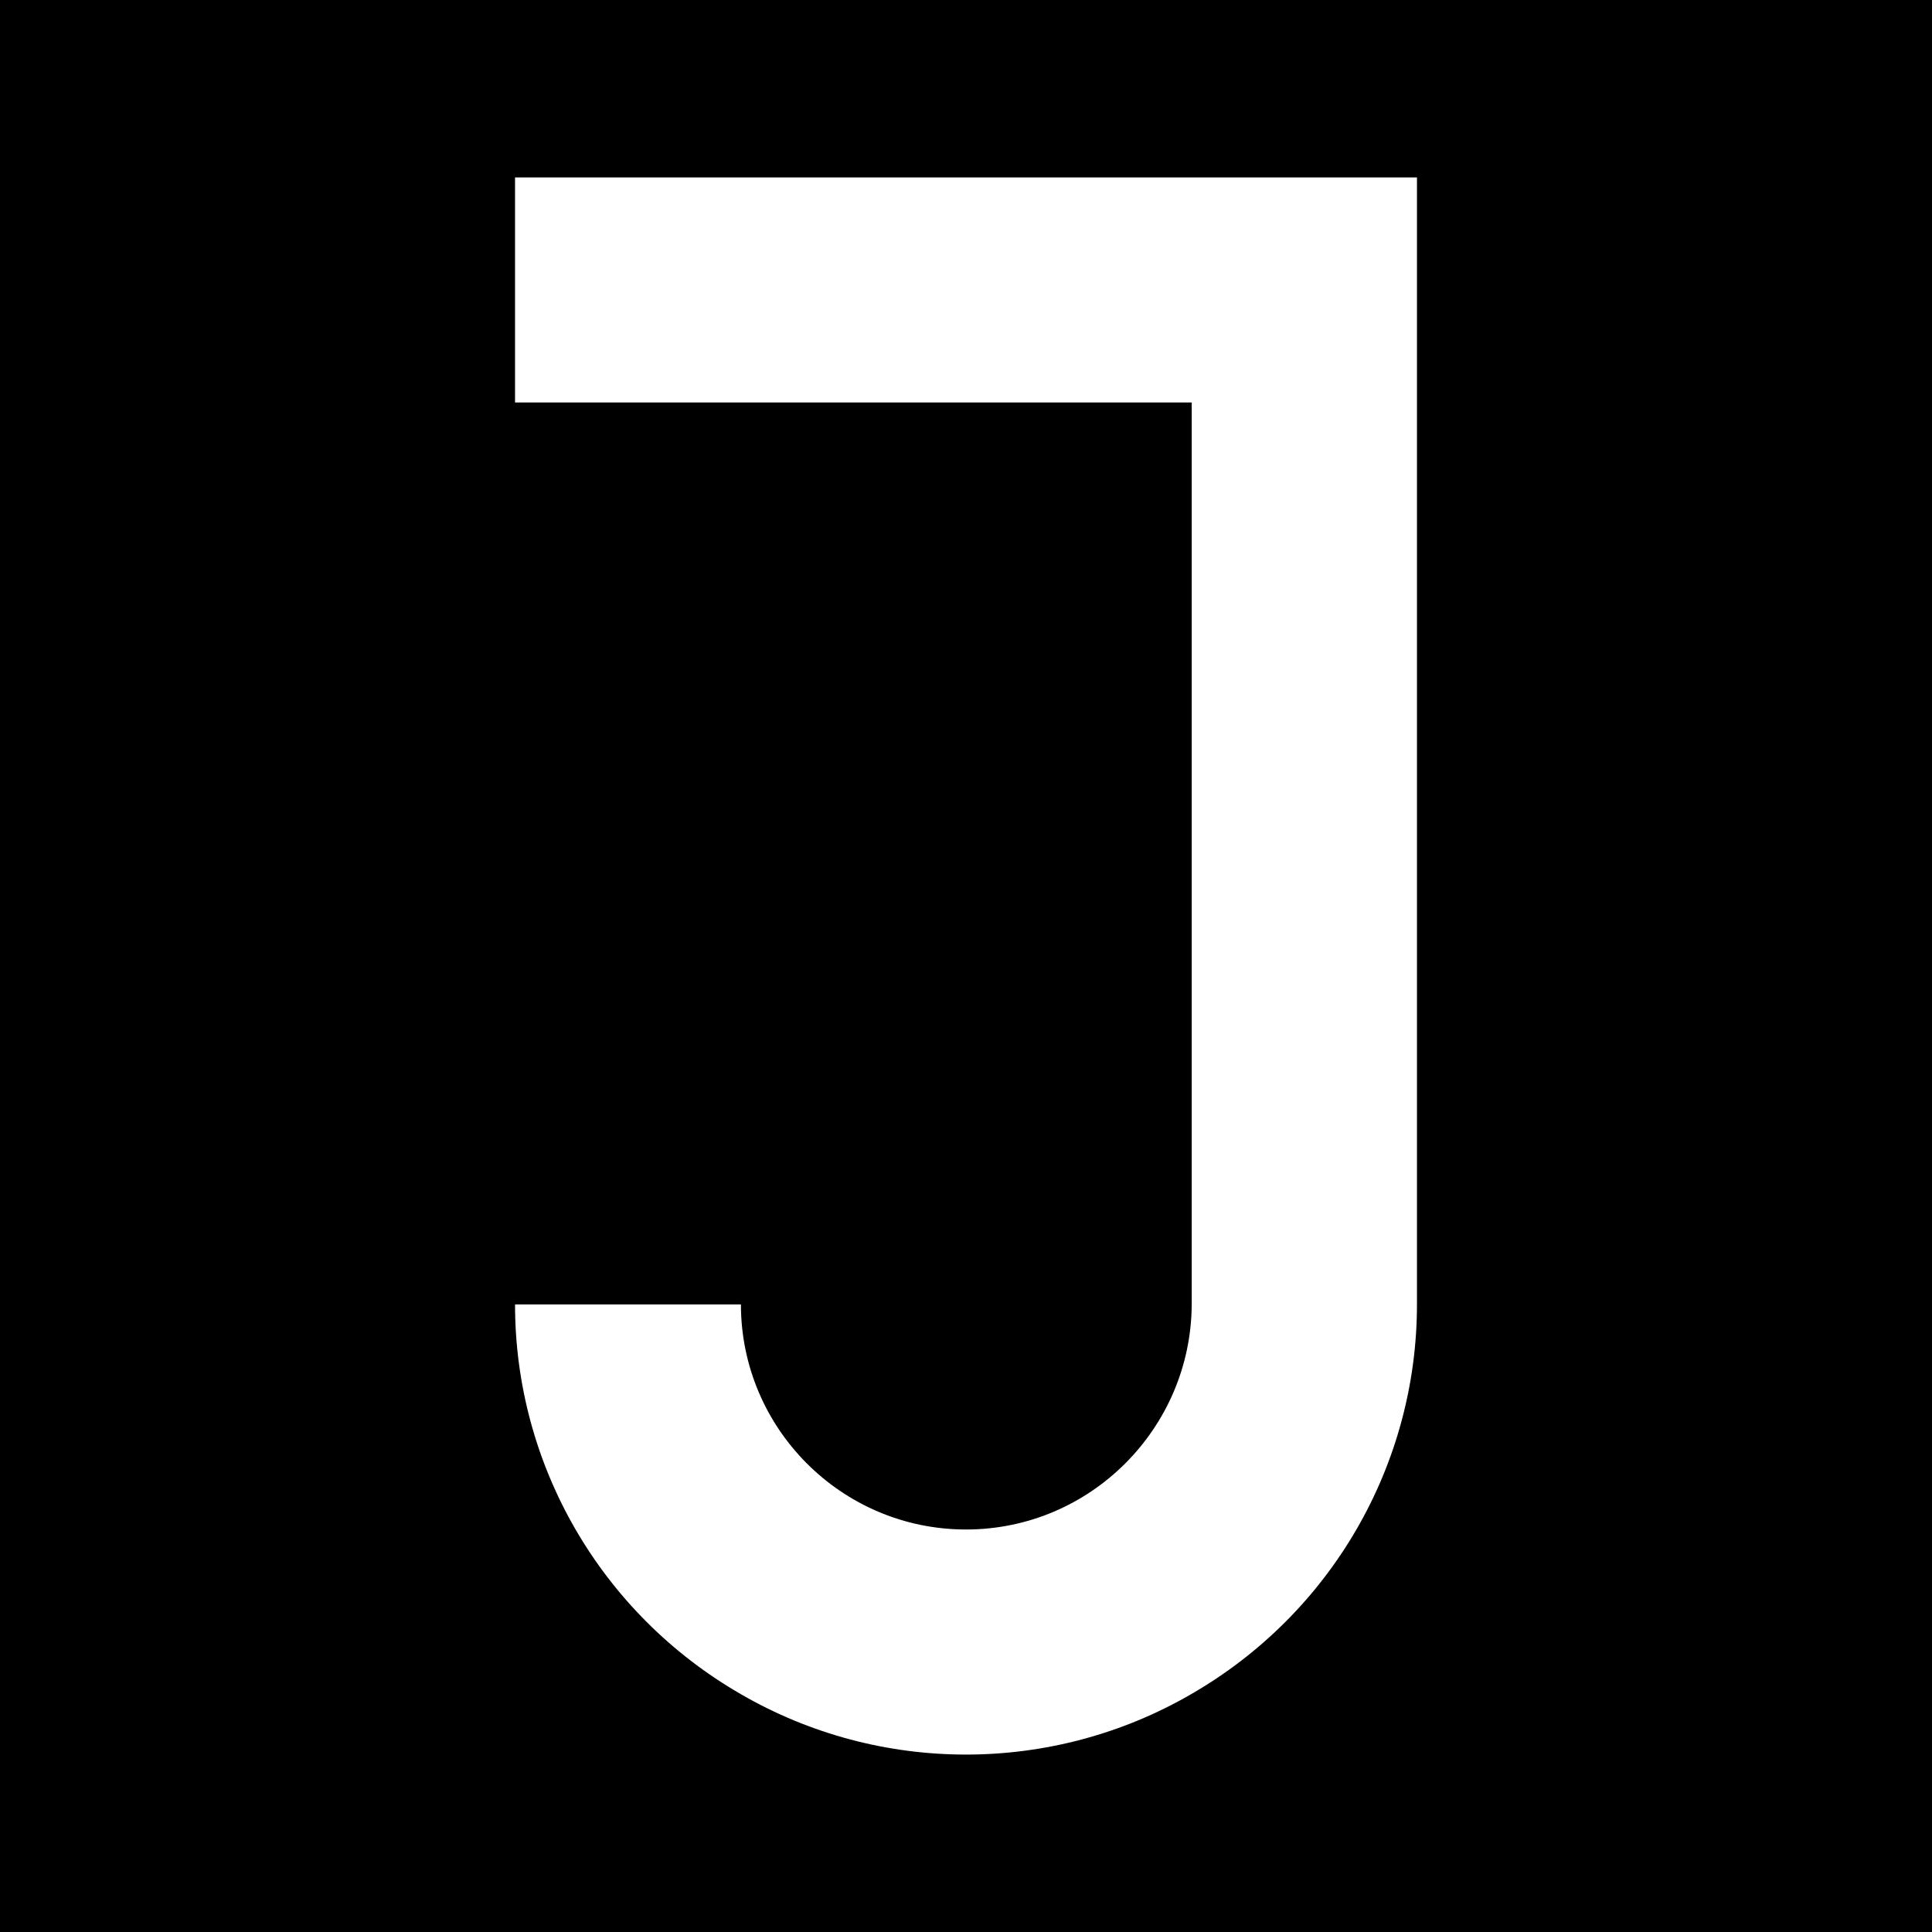 <?xml version="1.0" encoding="UTF-8"?>
<svg xmlns="http://www.w3.org/2000/svg" xmlns:xlink="http://www.w3.org/1999/xlink" width="12" height="12" viewBox="0 0 12 12">
<rect x="-1.2" y="-1.2" width="14.4" height="14.4" fill="rgb(0%, 0%, 0%)" fill-opacity="1"/>
<path fill-rule="nonzero" fill="rgb(100%, 100%, 100%)" fill-opacity="1" d="M 3.199 1.102 L 3.199 2.5 L 7.402 2.5 L 7.402 8.102 C 7.398 8.871 6.773 9.5 6 9.5 C 5.227 9.5 4.602 8.871 4.602 8.102 L 3.199 8.102 C 3.199 9.102 3.734 10.023 4.602 10.523 C 5.465 11.023 6.535 11.023 7.398 10.523 C 8.266 10.023 8.801 9.102 8.801 8.102 L 8.801 1.102 Z M 3.199 1.102 "/>
</svg>
